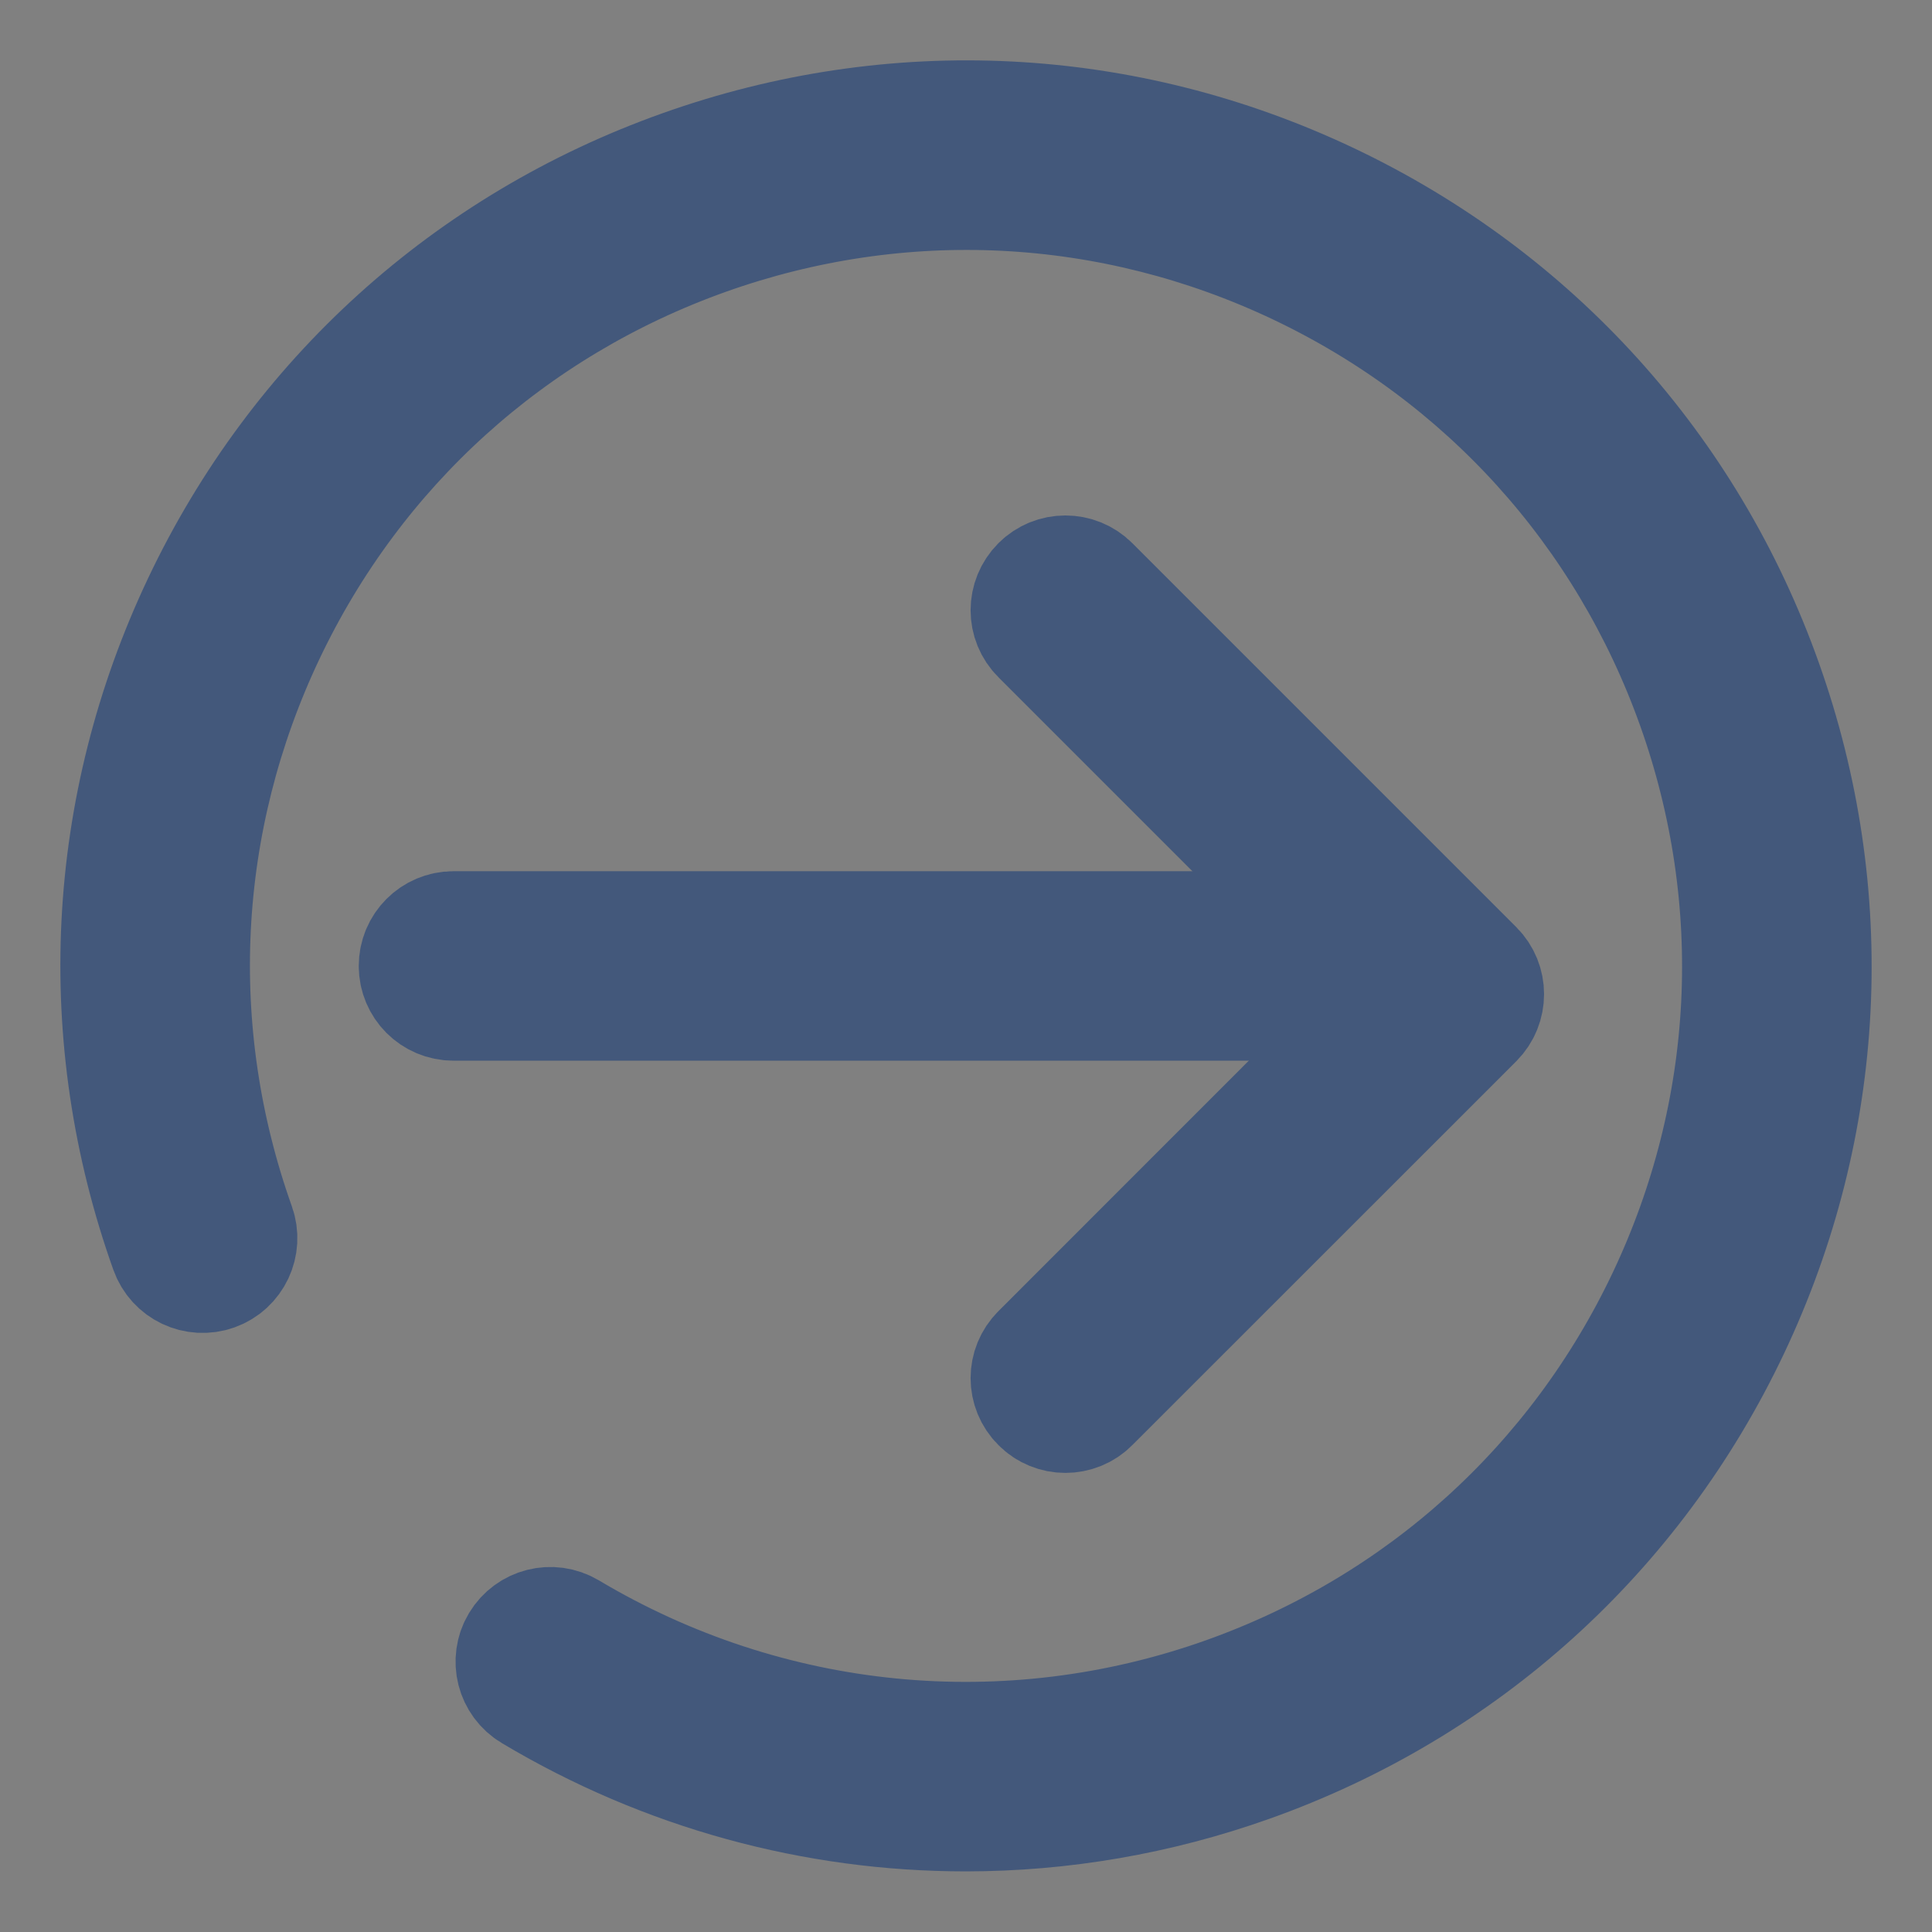 <svg width="16" height="16" viewBox="0 0 16 16" fill="none" xmlns="http://www.w3.org/2000/svg">
<rect x="0" y="0" width="16" height="16" fill="#808080" stroke="none"/>
<path d="M14.59 5.651C13.963 3.89 12.687 2.48 10.999 1.679C9.31 0.878 7.411 0.782 5.651 1.41C3.89 2.037 2.48 3.313 1.679 5.001C0.878 6.69 0.782 8.589 1.41 10.349C1.463 10.498 1.626 10.575 1.774 10.522C1.922 10.469 1.999 10.306 1.946 10.158C1.37 8.541 1.458 6.796 2.193 5.245C2.929 3.694 4.225 2.523 5.842 1.946C7.459 1.37 9.204 1.458 10.755 2.193C12.306 2.929 13.477 4.225 14.054 5.842C14.63 7.459 14.542 9.204 13.807 10.755C13.071 12.306 11.775 13.477 10.158 14.054C8.346 14.7 6.358 14.504 4.703 13.517C4.568 13.437 4.394 13.481 4.313 13.616C4.232 13.751 4.277 13.926 4.412 14.006C5.513 14.664 6.75 14.998 7.997 14.998C8.788 14.998 9.583 14.863 10.349 14.59C12.11 13.963 13.52 12.687 14.321 10.999C15.122 9.31 15.218 7.411 14.59 5.651Z" fill="white" stroke="#43587B"/>
<path d="M11.132 8C11.132 7.842 11.004 7.715 10.847 7.715H3.755C3.598 7.715 3.471 7.842 3.471 8C3.471 8.157 3.598 8.284 3.755 8.284H10.847C11.004 8.284 11.132 8.157 11.132 8Z" fill="white" stroke="#43587B"/>
<path d="M8.622 11.212C8.51 11.323 8.51 11.503 8.622 11.614C8.677 11.67 8.75 11.698 8.823 11.698C8.896 11.698 8.969 11.67 9.024 11.614L12.204 8.435C12.315 8.323 12.315 8.143 12.204 8.032L9.024 4.852C8.913 4.741 8.733 4.741 8.622 4.852C8.51 4.964 8.51 5.144 8.622 5.255L11.6 8.233L8.622 11.212Z" fill="white" stroke="#43587B"/>
</svg>
